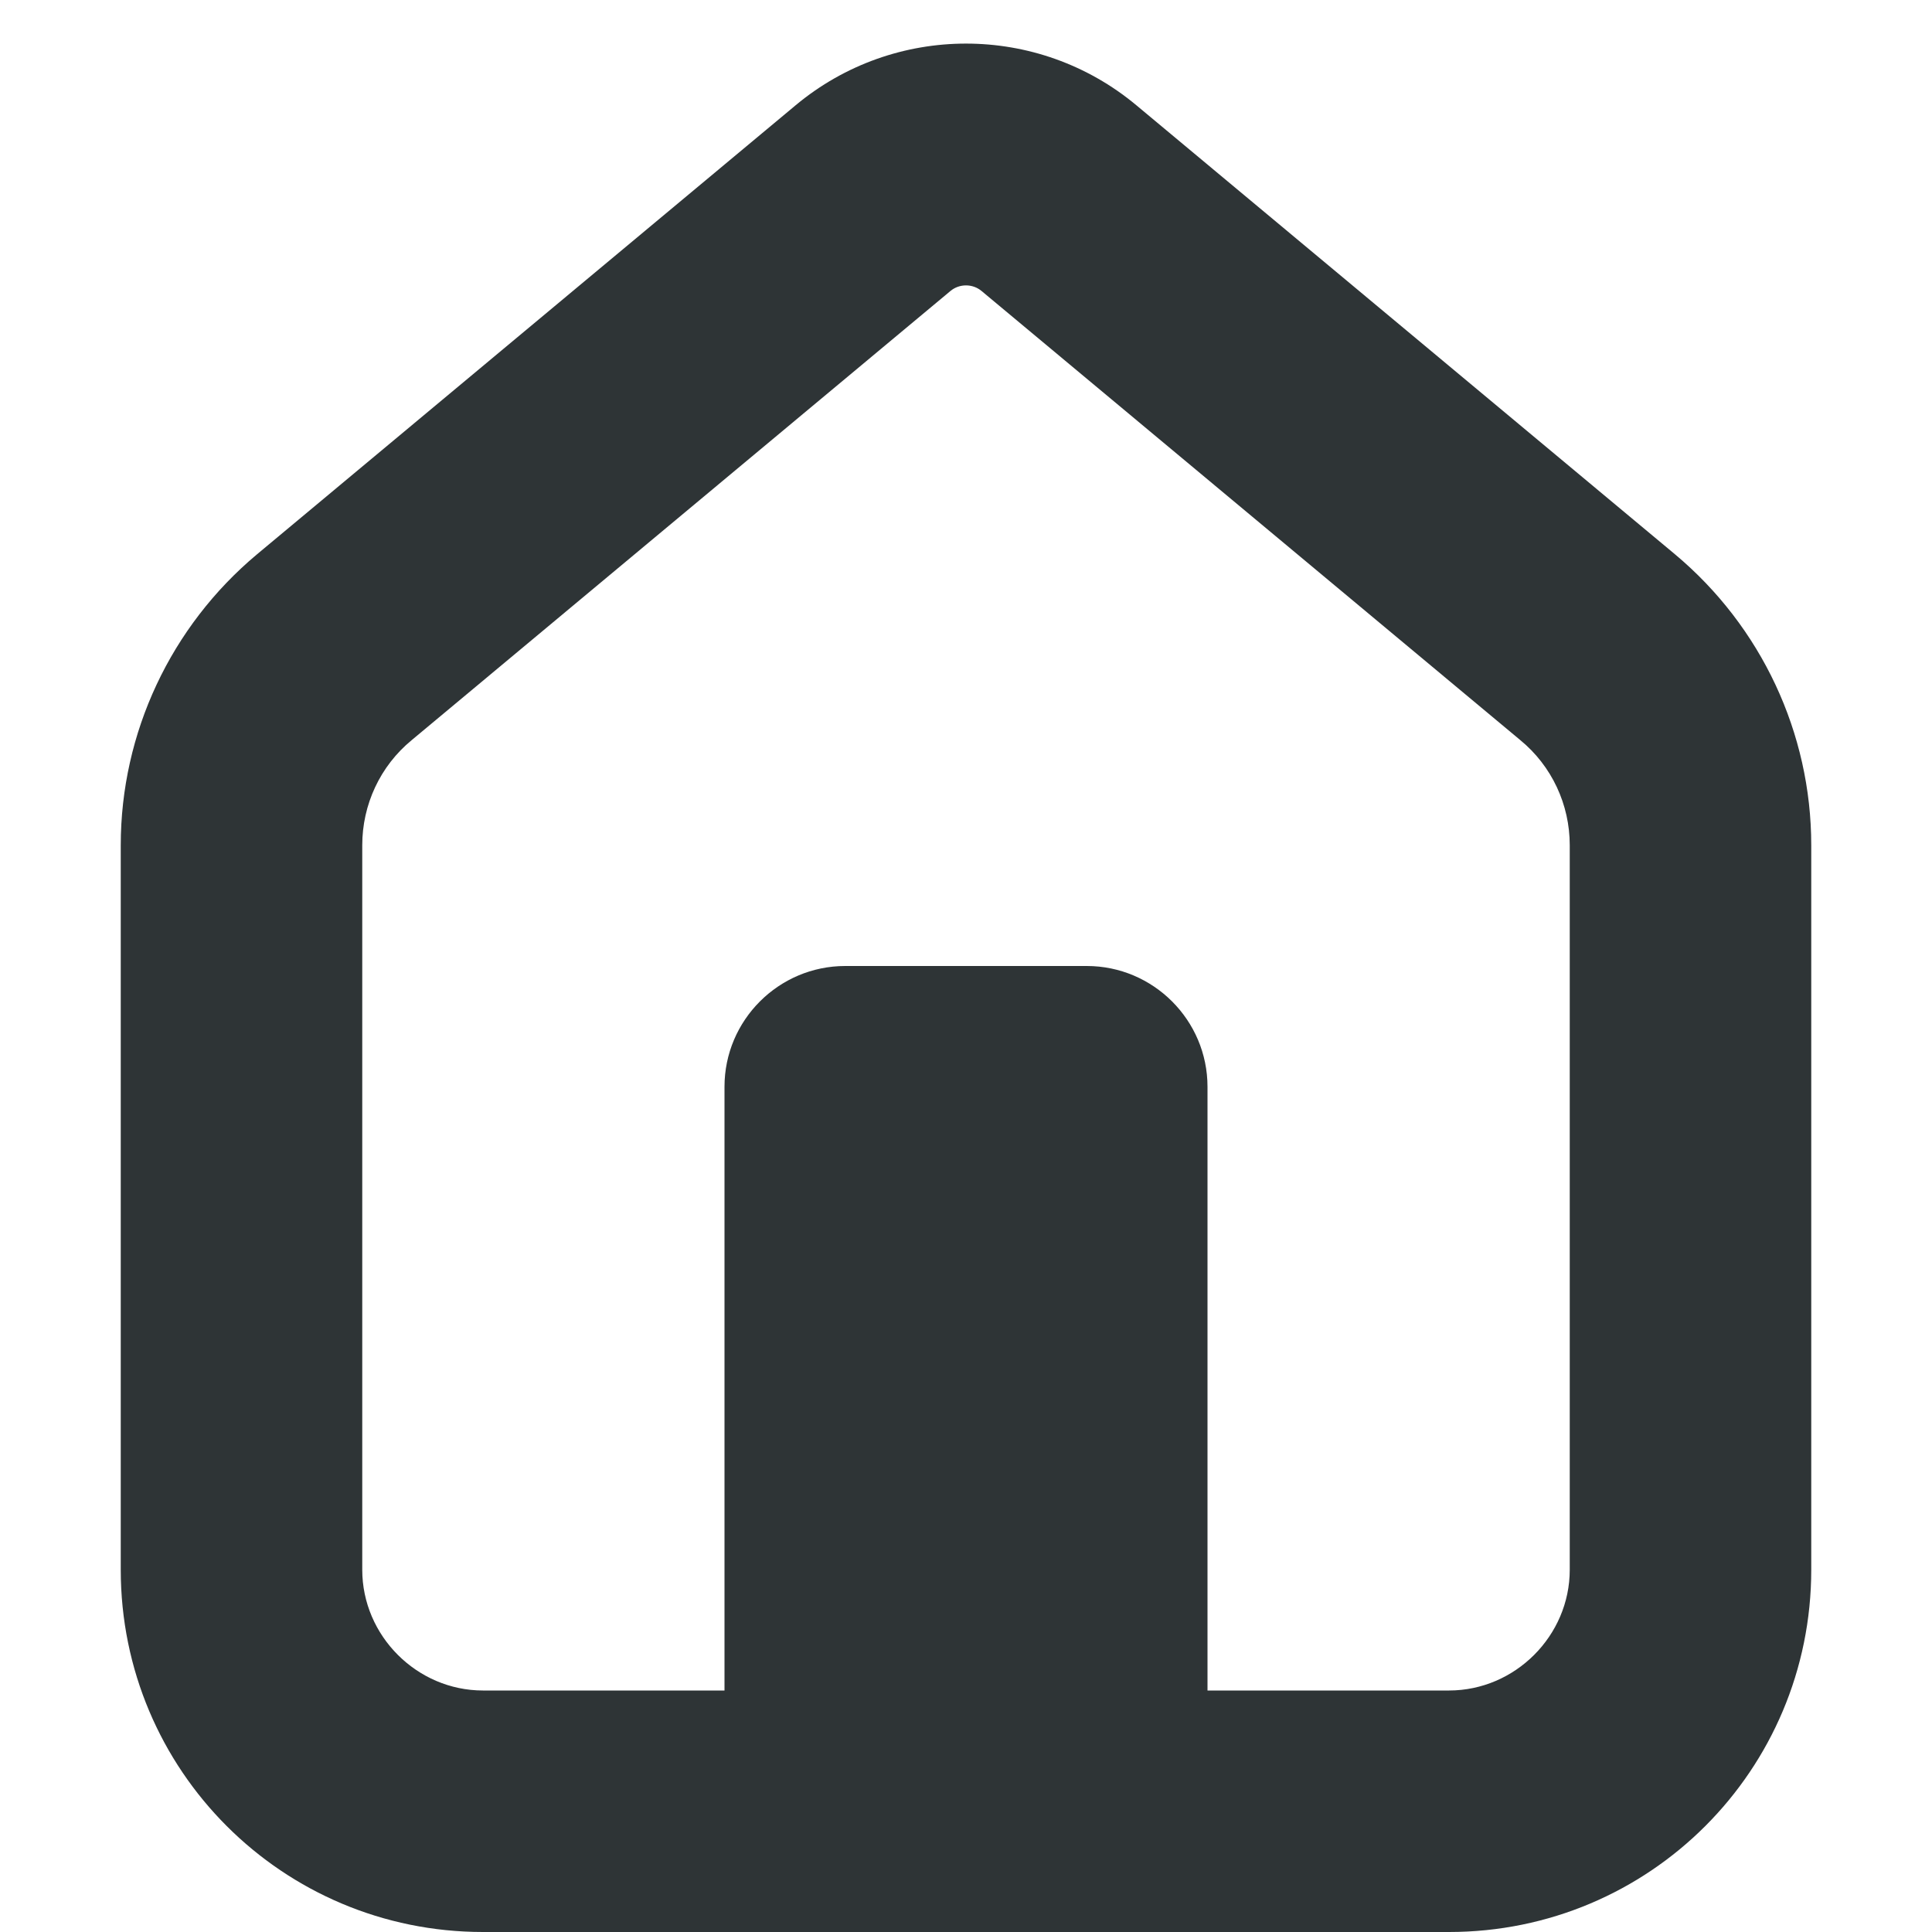 <?xml version="1.0" encoding="UTF-8"?>
<svg xmlns="http://www.w3.org/2000/svg" height="16px" viewBox="0 0 16 16" width="16px"><g fill="#2e3436"><path d="m 12 16 c 1.66 0 3 -1.34 3 -3 v -6 c 0 -0.93 -0.414 -1.812 -1.129 -2.41 l -4.461 -3.719 c -0.816 -0.68 -2.004 -0.68 -2.82 0 l -4.461 3.719 c -0.715 0.598 -1.129 1.48 -1.129 2.41 v 6 c 0 1.66 1.34 3 3 3 z m -9 -3 v -6 c 0 -0.336 0.148 -0.656 0.41 -0.871 l 4.461 -3.719 c 0.074 -0.062 0.184 -0.062 0.258 0 l 4.461 3.719 c 0.262 0.215 0.41 0.535 0.41 0.871 v 6 c 0 0.547 -0.453 1 -1 1 h -8 c -0.547 0 -1 -0.453 -1 -1 z m 0 0"/><path d="m 7 8 h 2 c 0.551 0 1 0.449 1 1 v 5 c 0 0.551 -0.449 1 -1 1 h -2 c -0.551 0 -1 -0.449 -1 -1 v -5 c 0 -0.551 0.449 -1 1 -1 z m 0 0"/></g></svg>
